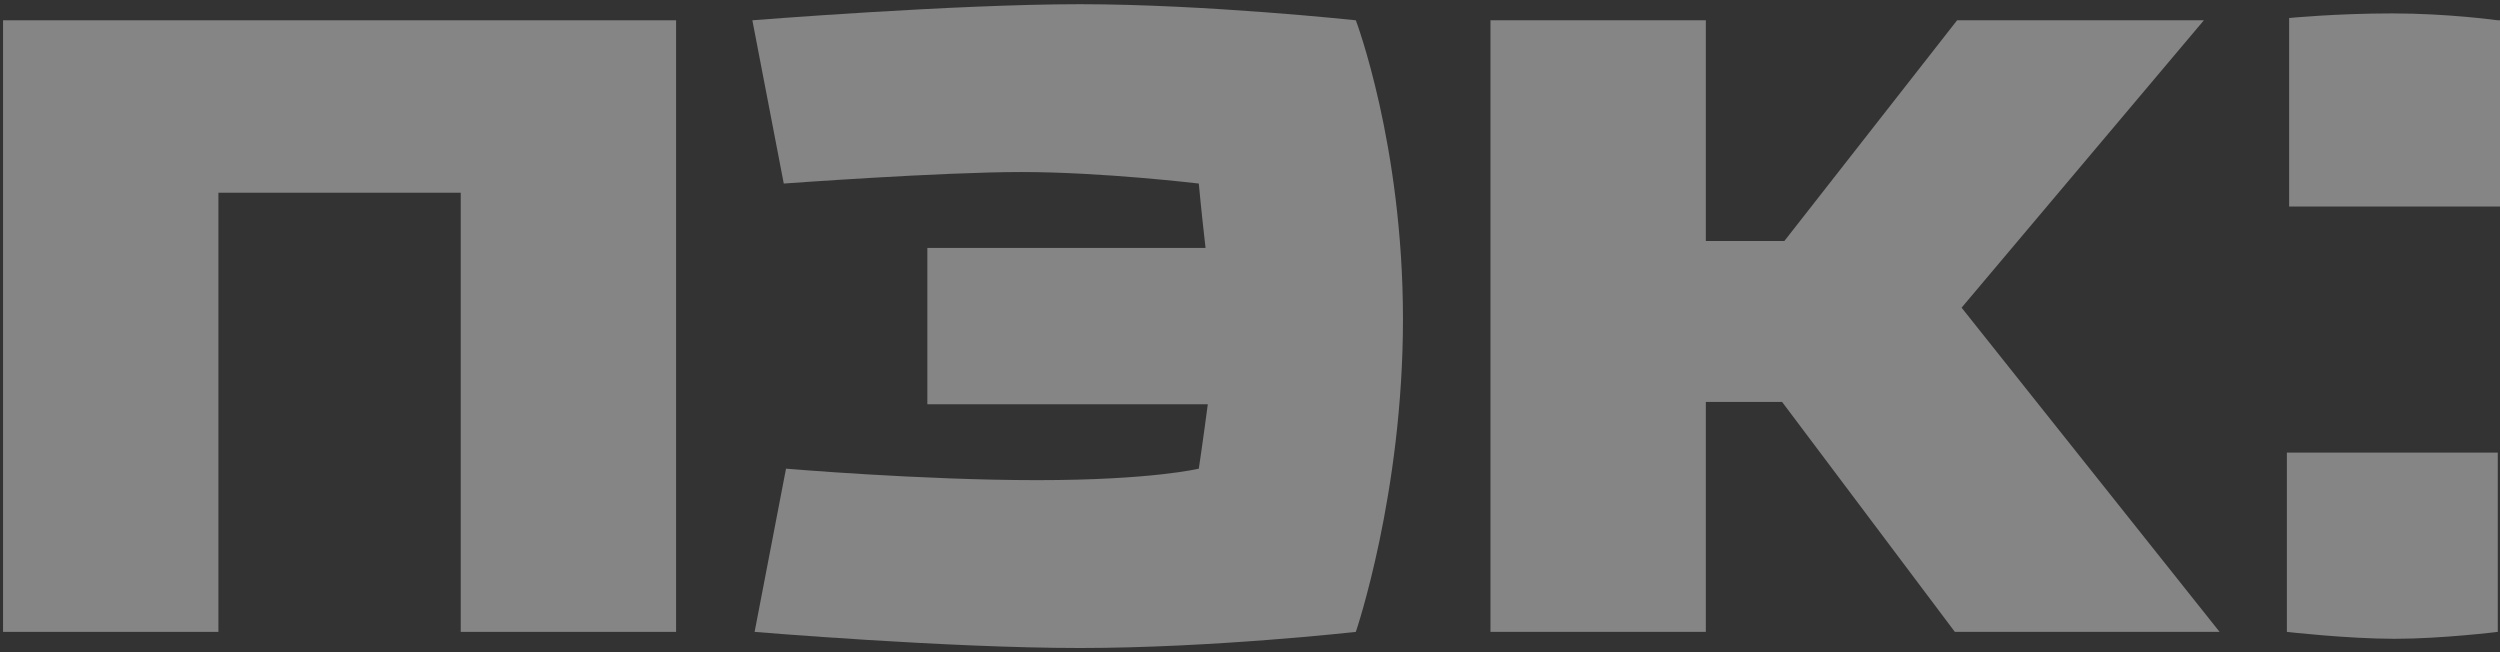 <svg width="69" height="18" viewBox="0 0 69 18" fill="none" xmlns="http://www.w3.org/2000/svg">
<rect x="0" y="0" width="69" height="18" fill="#333333" stroke="none"/>
<g opacity="0.4">
<path d="M68.938 0.56C68.938 0.56 67.576 0.37 66.028 0.37C64.48 0.37 63.18 0.497 63.18 0.497V5.7H69V0.56H68.938Z" fill="white"/>
<path d="M68.939 12.491H63.118V17.44C63.118 17.44 64.79 17.631 66.09 17.631C67.391 17.631 68.939 17.44 68.939 17.44V12.491Z" fill="white"/>
<path d="M60.827 0.56H54.016L49.248 6.652H47.081V0.56H41.137V17.44H47.081V11.094H49.186L53.954 17.44H61.261L54.14 8.492L60.827 0.56Z" fill="white"/>
<path d="M18.66 0.56H0.084V17.44H6.028V5.319H12.716V17.44H18.66V0.56Z" fill="white"/>
<path d="M21.632 5.066L20.765 0.56C20.765 0.56 26.338 0.116 29.805 0.116C33.273 0.116 37.421 0.56 37.421 0.56C37.421 0.56 38.722 3.987 38.722 8.81C38.722 13.633 37.421 17.44 37.421 17.44C37.421 17.44 33.459 17.885 29.805 17.885C26.152 17.885 20.827 17.44 20.827 17.44L21.694 12.935C21.694 12.935 25.409 13.252 28.629 13.252C31.787 13.252 33.087 12.935 33.087 12.935C33.087 12.935 33.211 12.11 33.335 11.158H25.595V6.843H33.273C33.149 5.764 33.087 5.066 33.087 5.066C33.087 5.066 30.424 4.748 28.195 4.748C25.966 4.748 21.632 5.066 21.632 5.066Z" fill="white"/>
</g>
</svg>
